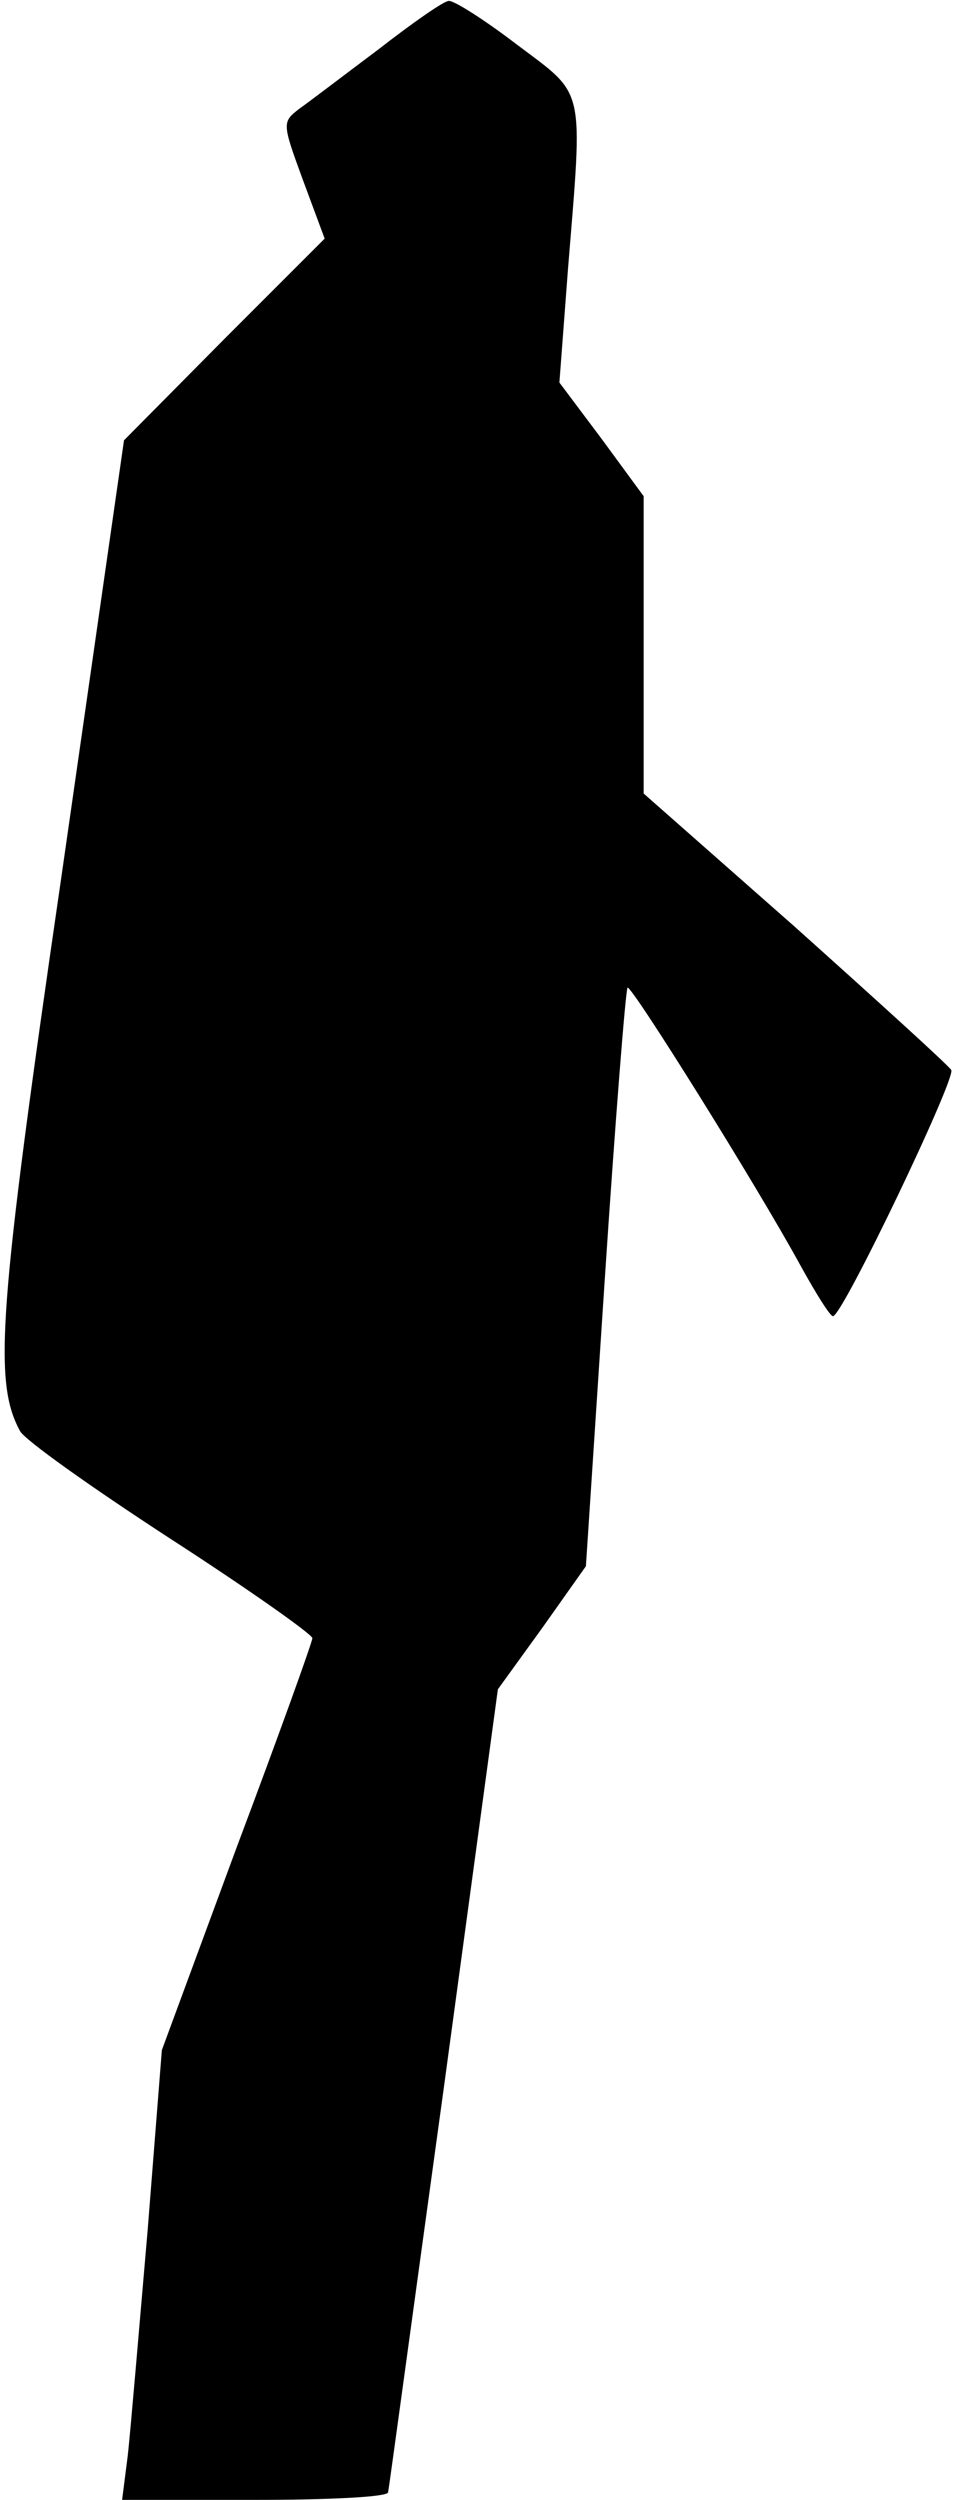 <?xml version="1.0" standalone="no"?>
<!DOCTYPE svg PUBLIC "-//W3C//DTD SVG 20010904//EN"
 "http://www.w3.org/TR/2001/REC-SVG-20010904/DTD/svg10.dtd">
<svg version="1.0" xmlns="http://www.w3.org/2000/svg"
 width="101pt" height="264pt" viewBox="0 0 101 264"
 preserveAspectRatio="xMidYMid meet">
<g transform="translate(0,264) scale(0.1,-0.1)"
fill="#000000" stroke="none">
<path fill="#000000" stroke="none" d="M400 2588 c-36 -27 -74 -56 -84 -63
-18 -14 -18 -15 4 -75 l23 -62 -106 -106 -106 -107 -66 -460 c-67 -460 -72
-534 -44 -586 4 -9 76 -60 159 -114 82 -53 150 -101 150 -105 0 -4 -36 -104
-80 -221 l-79 -214 -15 -190 c-9 -104 -18 -211 -21 -238 l-6 -47 141 0 c77 0
140 3 140 8 1 4 27 196 59 428 l57 420 47 65 46 65 20 304 c11 166 22 305 24
307 4 3 136 -208 183 -294 16 -29 31 -53 34 -53 10 0 130 251 125 260 -3 5
-78 73 -165 151 l-160 141 0 157 0 157 -44 60 -45 60 9 119 c16 197 19 183
-54 238 -34 26 -67 47 -72 46 -5 0 -38 -23 -74 -51z"/>
</g>
</svg>
